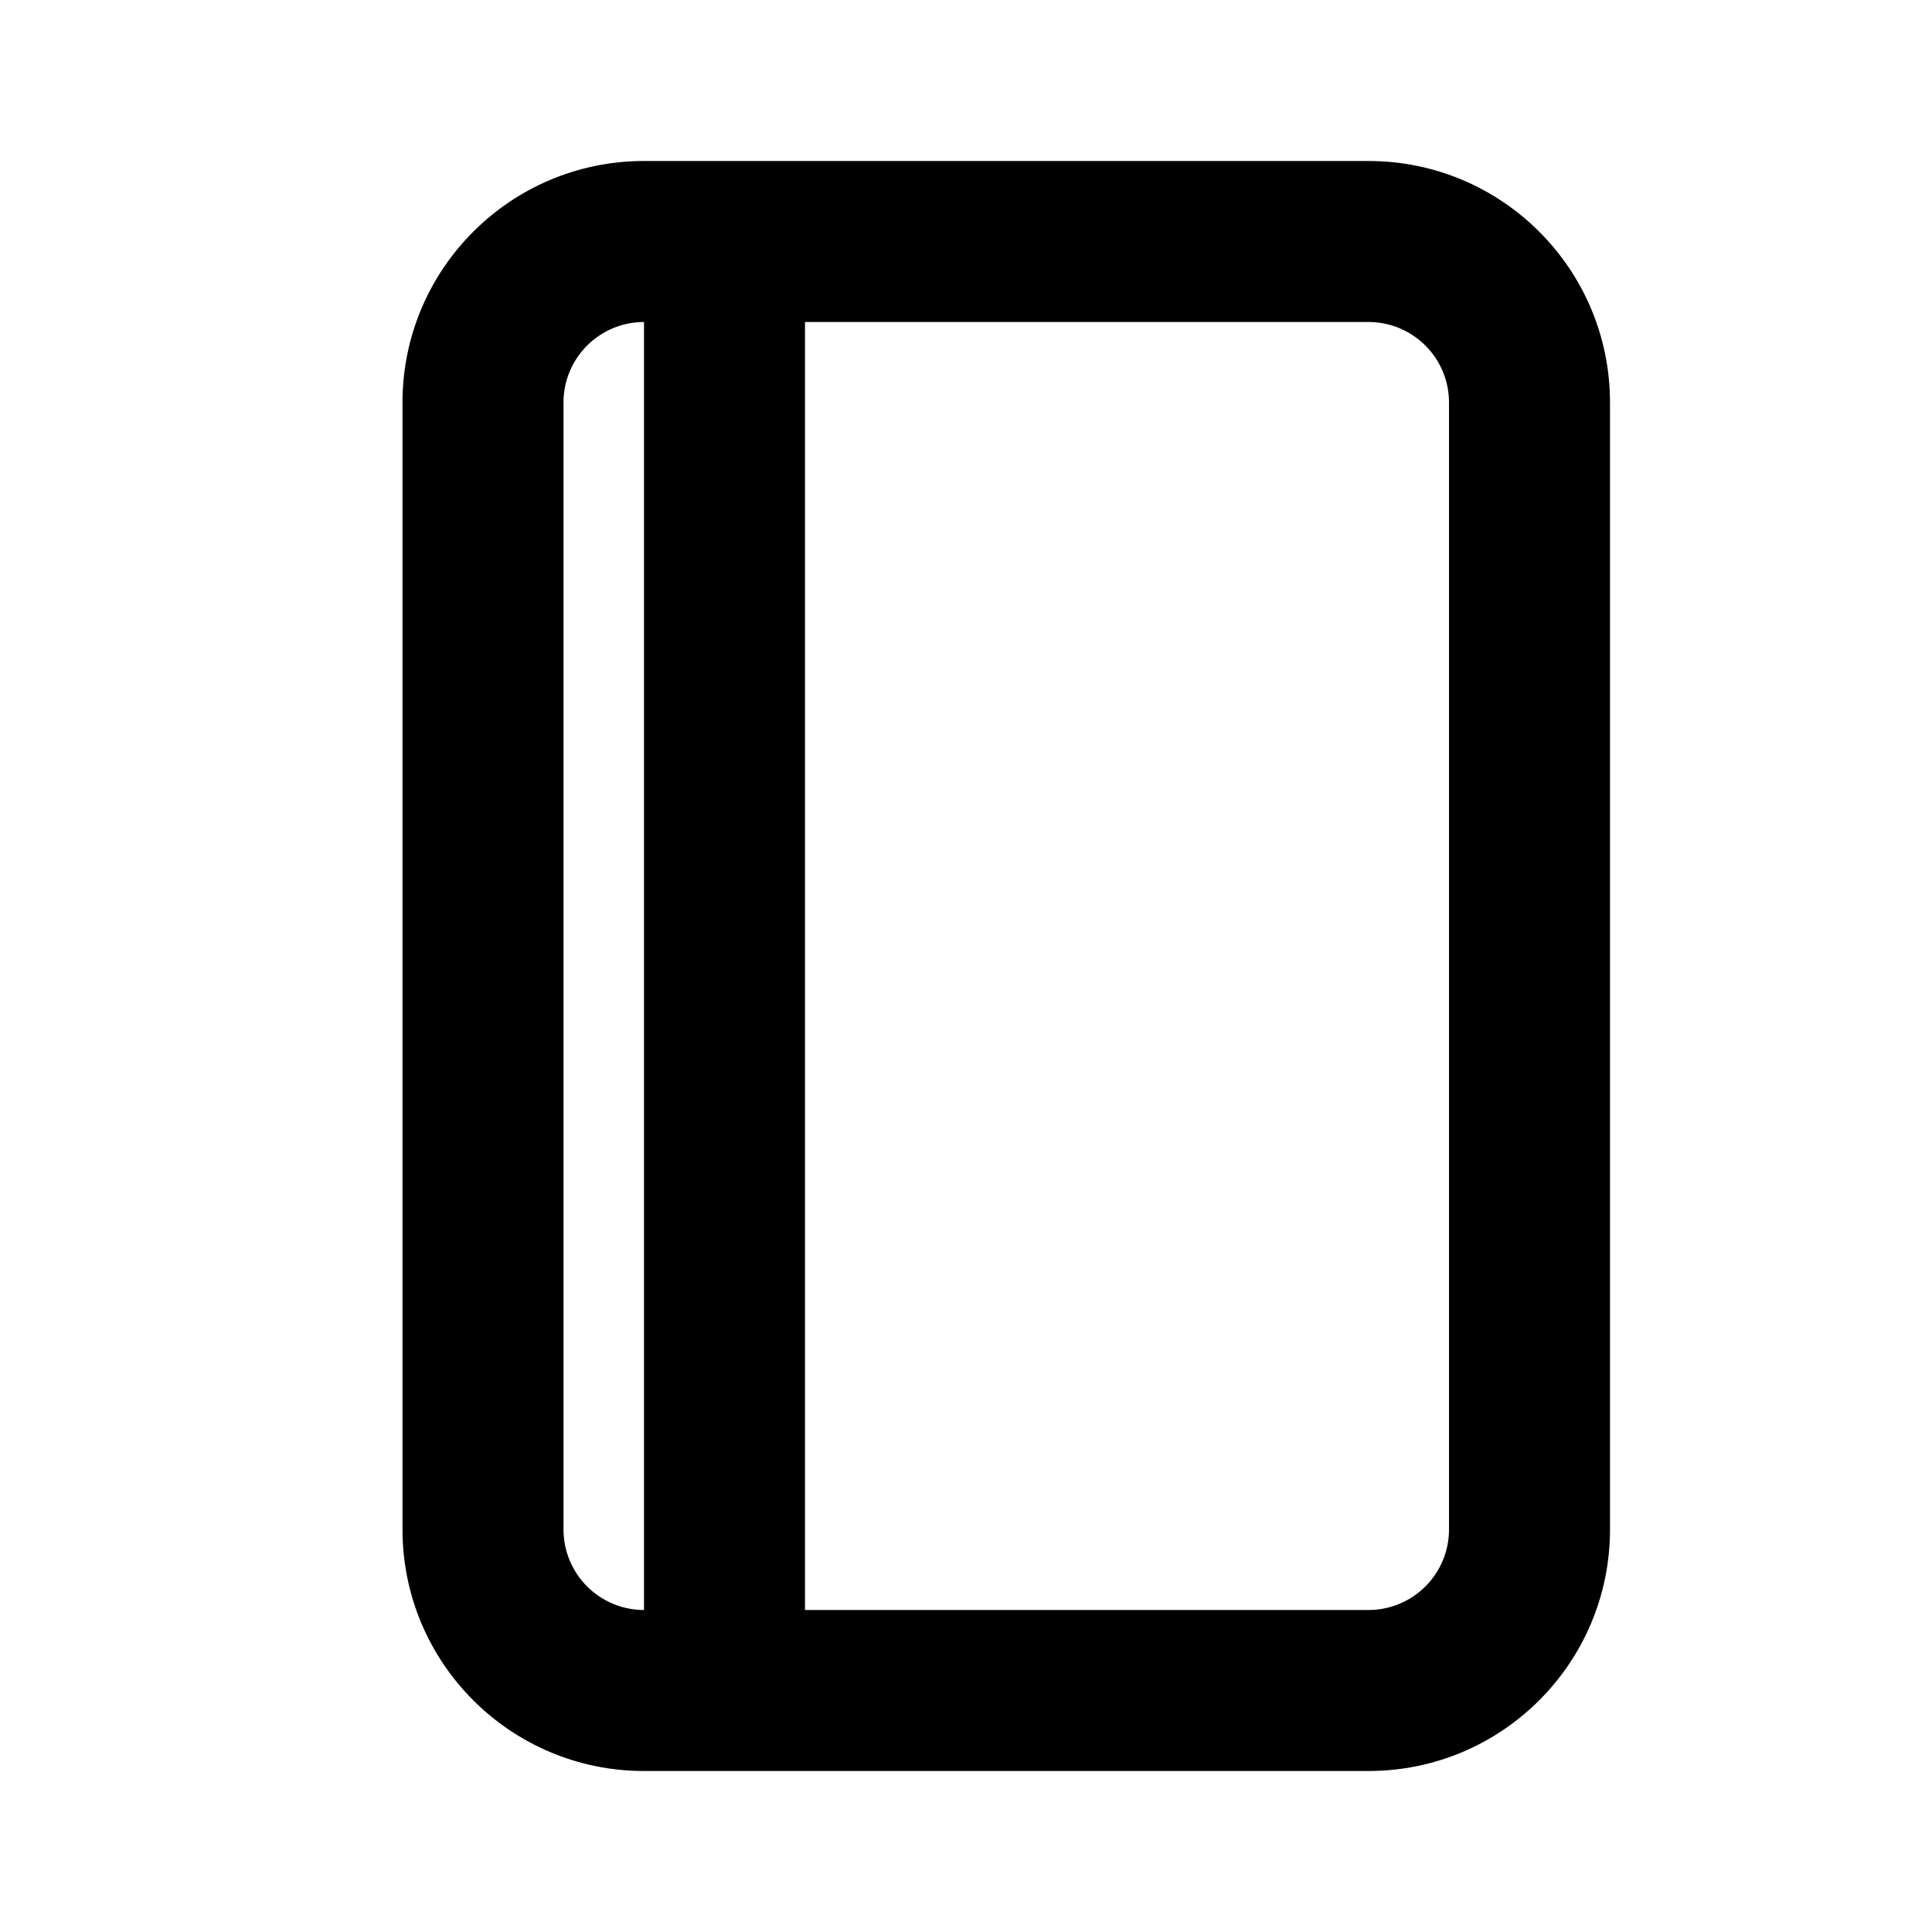<svg width="24" height="24" viewBox="0 0 24 24" fill="none" xmlns="http://www.w3.org/2000/svg">
<path fill-rule="evenodd" clip-rule="evenodd" d="M7 5C7 4.448 7.448 4 8 4V20C7.448 20 7 19.552 7 19V5ZM10 20V4H17C17.552 4 18 4.448 18 5V19C18 19.552 17.552 20 17 20H10ZM9 22H8C6.343 22 5 20.657 5 19V5C5 3.343 6.343 2 8 2H9H17C18.657 2 20 3.343 20 5V19C20 20.657 18.657 22 17 22H9Z" fill="black"/>
</svg>
